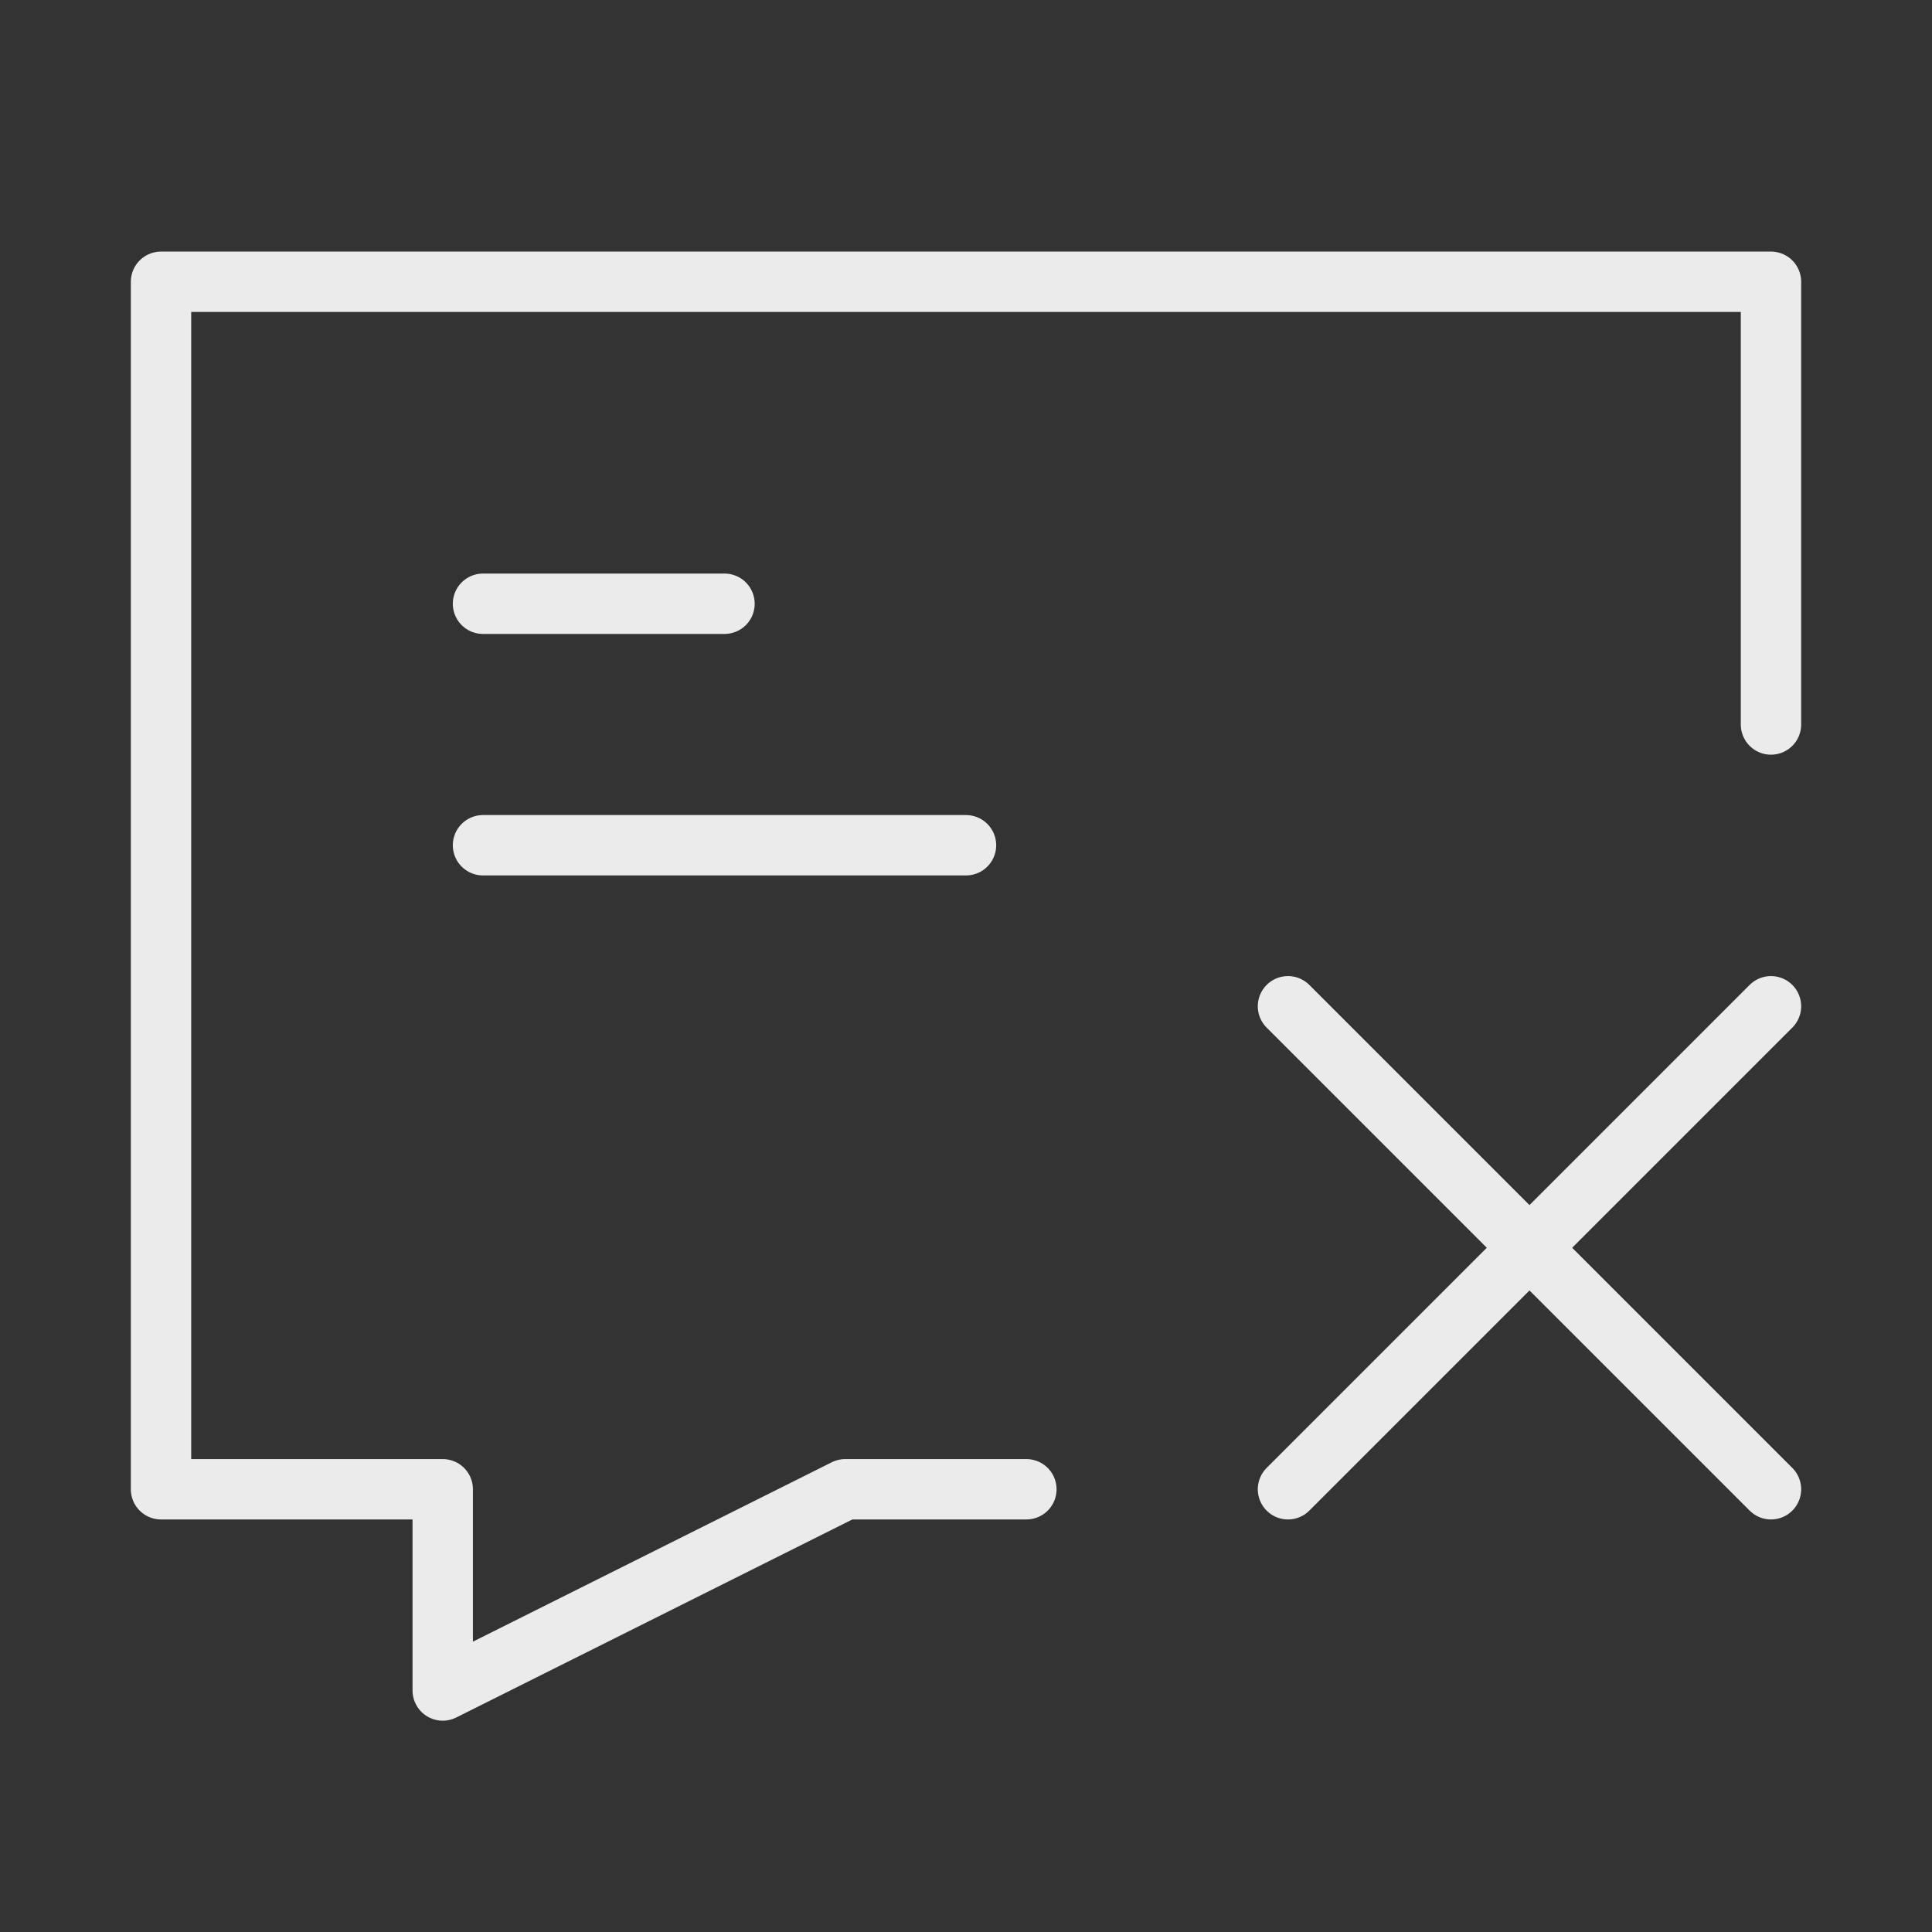 <svg width="32" height="32" viewBox="0 0 32 32" fill="none" xmlns="http://www.w3.org/2000/svg">
<rect x="0" y="0" width="32" height="32" fill="#333333" stroke="none"/>
<path d="M17 24.667H14L7.333 28V24.667H2.667V4.667H29.333V12" stroke="#EBEBEB" stroke-linecap="round" stroke-linejoin="round"/>
<path d="M8 10H10H12" stroke="#EBEBEB" stroke-linecap="round" stroke-linejoin="round"/>
<path d="M8 14H12H16" stroke="#EBEBEB" stroke-linecap="round" stroke-linejoin="round"/>
<path d="M21.333 16.667L29.333 24.667" stroke="#EBEBEB" stroke-linecap="round" stroke-linejoin="round"/>
<path d="M29.333 16.667L21.333 24.667" stroke="#EBEBEB" stroke-linecap="round" stroke-linejoin="round"/>
</svg>
